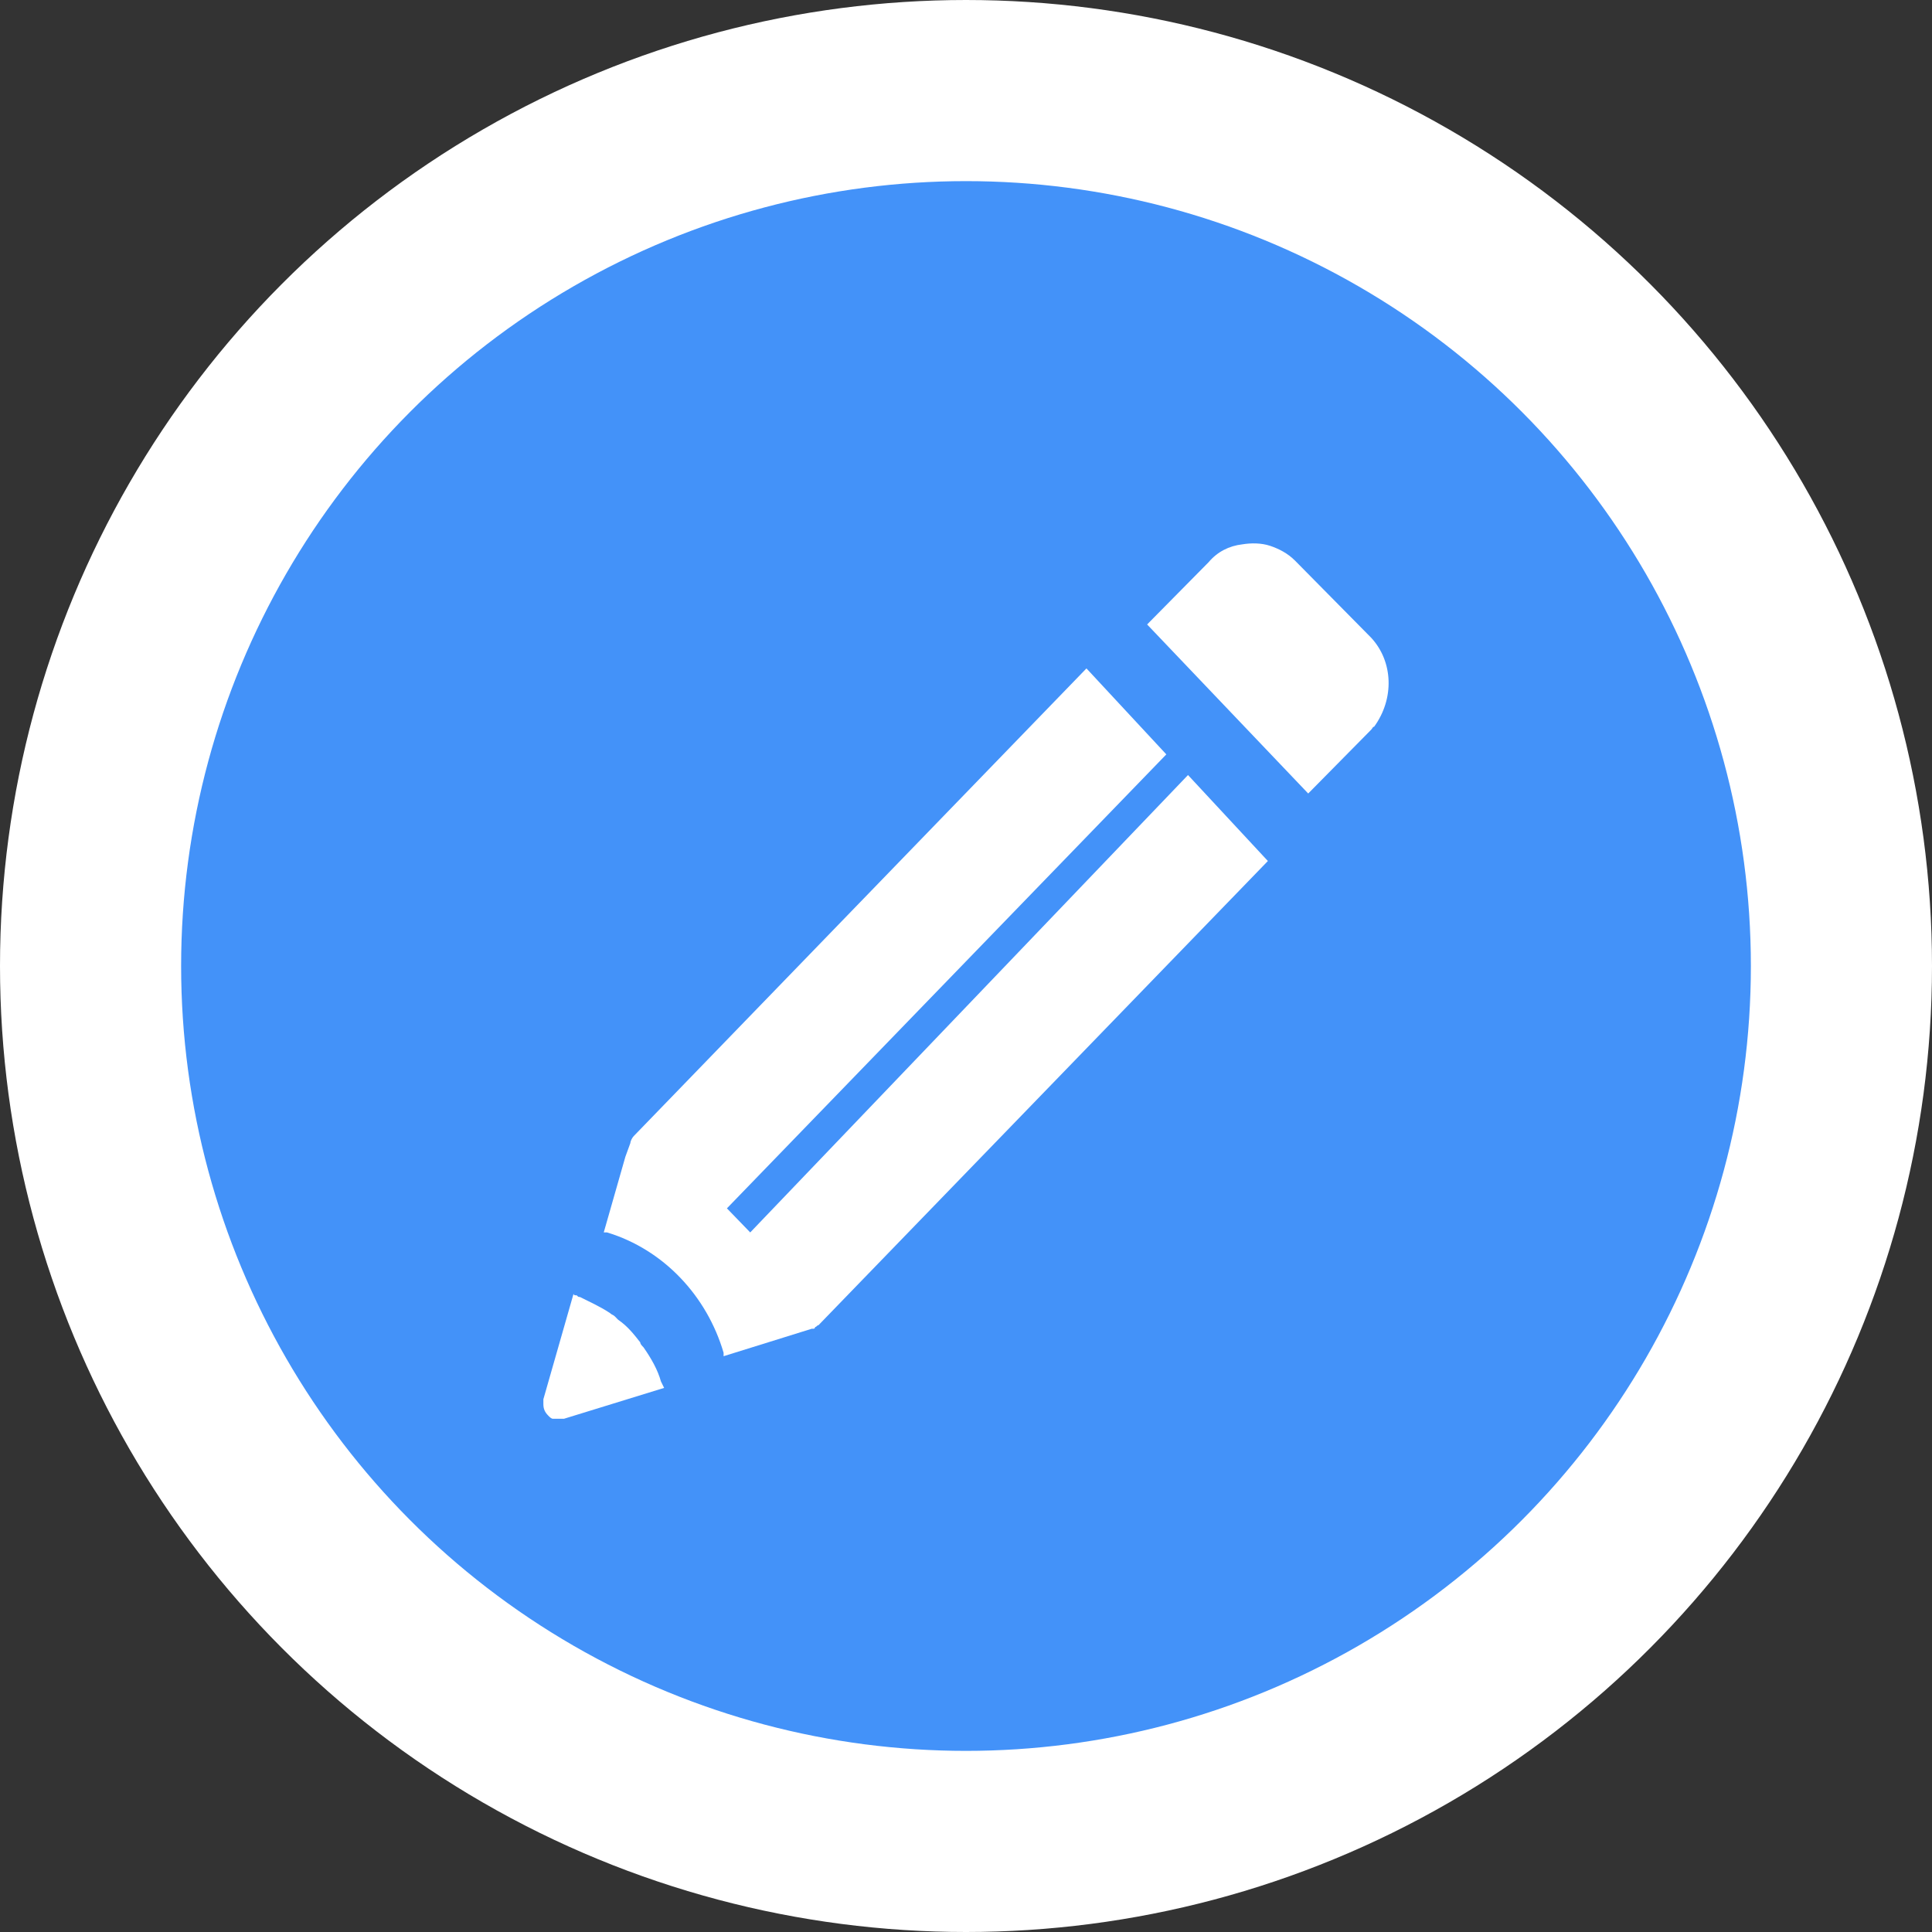 <svg width="32" height="32" viewBox="0 0 32 32" fill="none" xmlns="http://www.w3.org/2000/svg">
<rect x="0" y="0" width="32" height="32" fill="#333333" stroke="none"/>
<circle cx="16" cy="16" r="14.5" fill="#4392F9" stroke="white" stroke-width="3"/>
<path d="M10.658 22.315C10.632 22.288 10.605 22.262 10.605 22.235C10.5 22.1 10.395 21.966 10.237 21.858C10.21 21.831 10.21 21.831 10.184 21.804C10.158 21.777 10.131 21.777 10.105 21.75C9.947 21.643 9.763 21.562 9.605 21.482C9.579 21.482 9.579 21.482 9.553 21.455C9.526 21.455 9.5 21.455 9.5 21.428L9 23.176V23.257C9 23.337 9.026 23.391 9.079 23.445C9.105 23.472 9.132 23.499 9.158 23.499H9.21H9.263H9.342L11 22.988L10.947 22.88C10.895 22.692 10.79 22.504 10.658 22.315Z" fill="white"/>
<path d="M22.711 10.563L21.45 9.286C21.329 9.164 21.183 9.09 21.038 9.041C20.892 8.992 20.722 8.992 20.577 9.016C20.358 9.041 20.164 9.139 20.019 9.311L19 10.343L21.668 13.143L22.711 12.086C22.735 12.062 22.735 12.037 22.76 12.037C23.099 11.57 23.075 10.957 22.711 10.563L22.711 10.563Z" fill="white"/>
<path d="M12.426 20.413L12.04 20.014L19.318 12.495L17.995 11.071L10.496 18.818C10.469 18.846 10.441 18.903 10.441 18.932L10.358 19.16L10 20.413H10.055C10.992 20.697 11.709 21.466 11.985 22.406V22.463L13.446 22.008H13.474C13.474 22.008 13.501 22.008 13.501 21.979C13.529 21.979 13.529 21.95 13.556 21.95L21 14.261L19.677 12.837L12.426 20.413Z" fill="white"/>
</svg>

